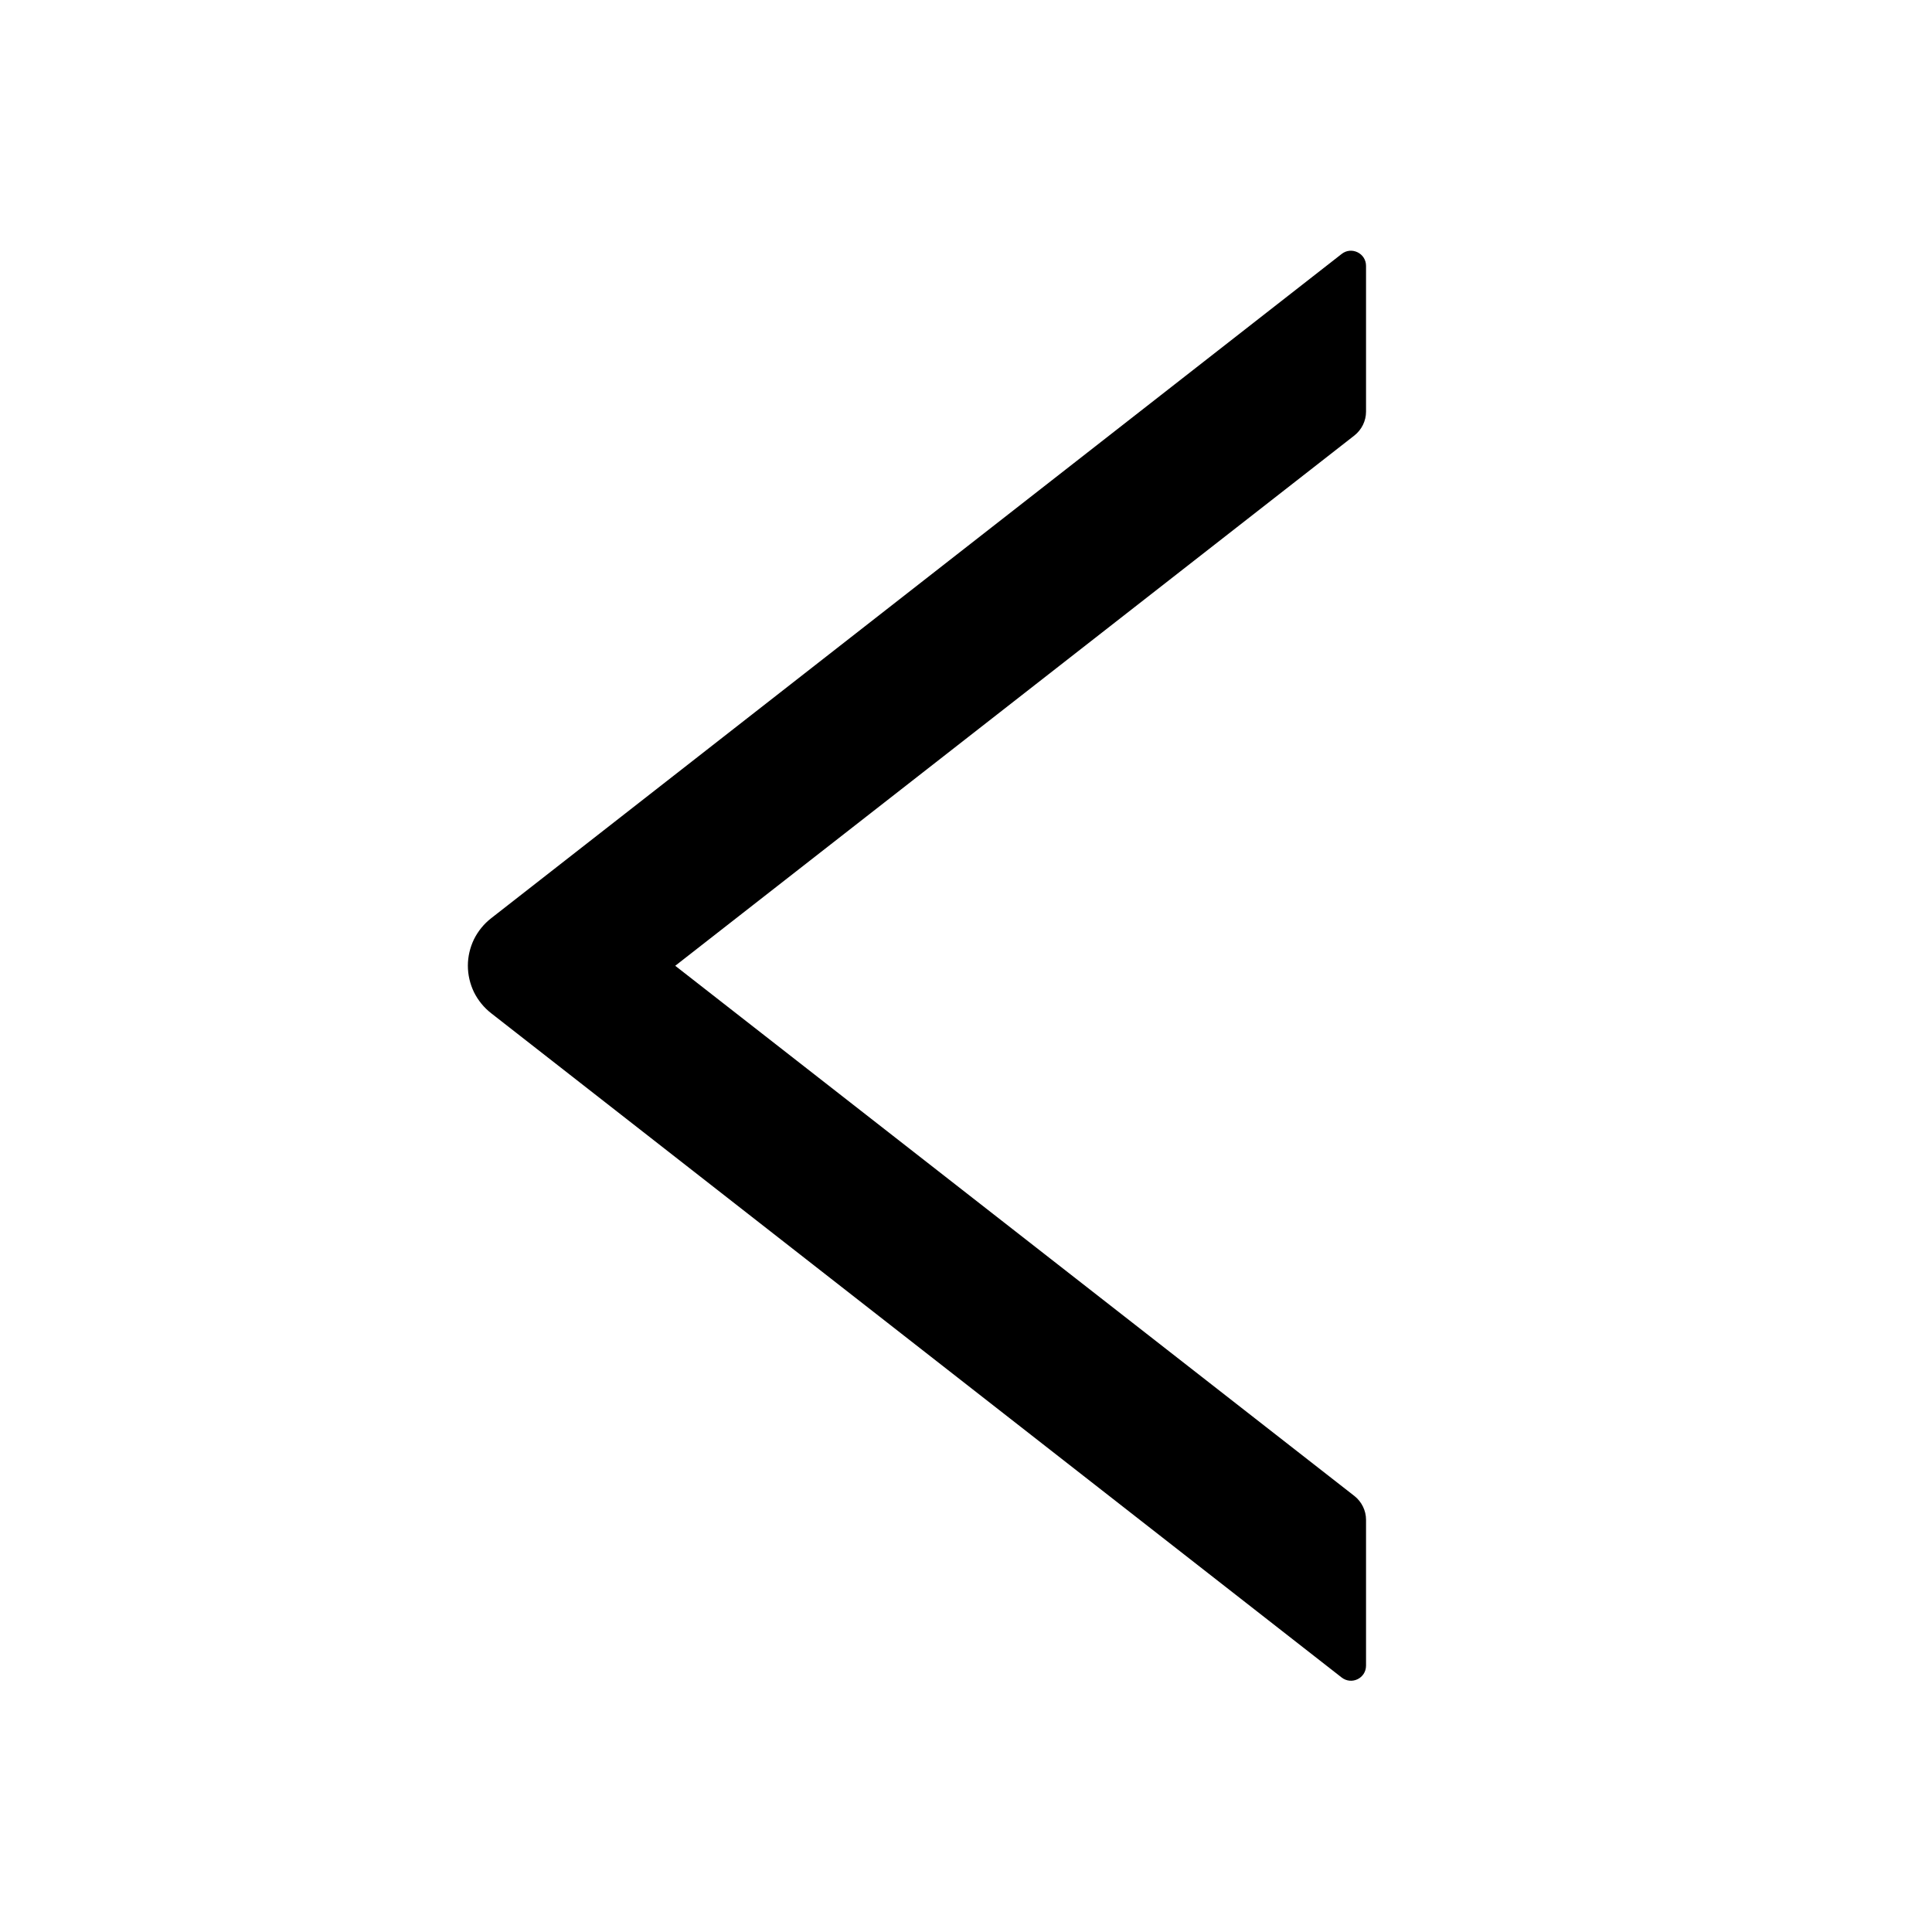 <svg width="18" height="18" viewBox="0 0 18 18" fill="none" xmlns="http://www.w3.org/2000/svg">
  <path
    d="M12.727 3.836V2.477C12.727 2.359 12.591 2.294 12.5 2.366L4.576 8.555C4.508 8.608 4.454 8.675 4.416 8.751C4.379 8.828 4.359 8.912 4.359 8.997C4.359 9.083 4.379 9.167 4.416 9.244C4.454 9.32 4.508 9.387 4.576 9.44L12.5 15.629C12.593 15.701 12.727 15.636 12.727 15.518V14.159C12.727 14.073 12.686 13.991 12.619 13.938L6.291 8.998L12.619 4.057C12.686 4.004 12.727 3.922 12.727 3.836V3.836Z"
    fill="currentColor" />
</svg>